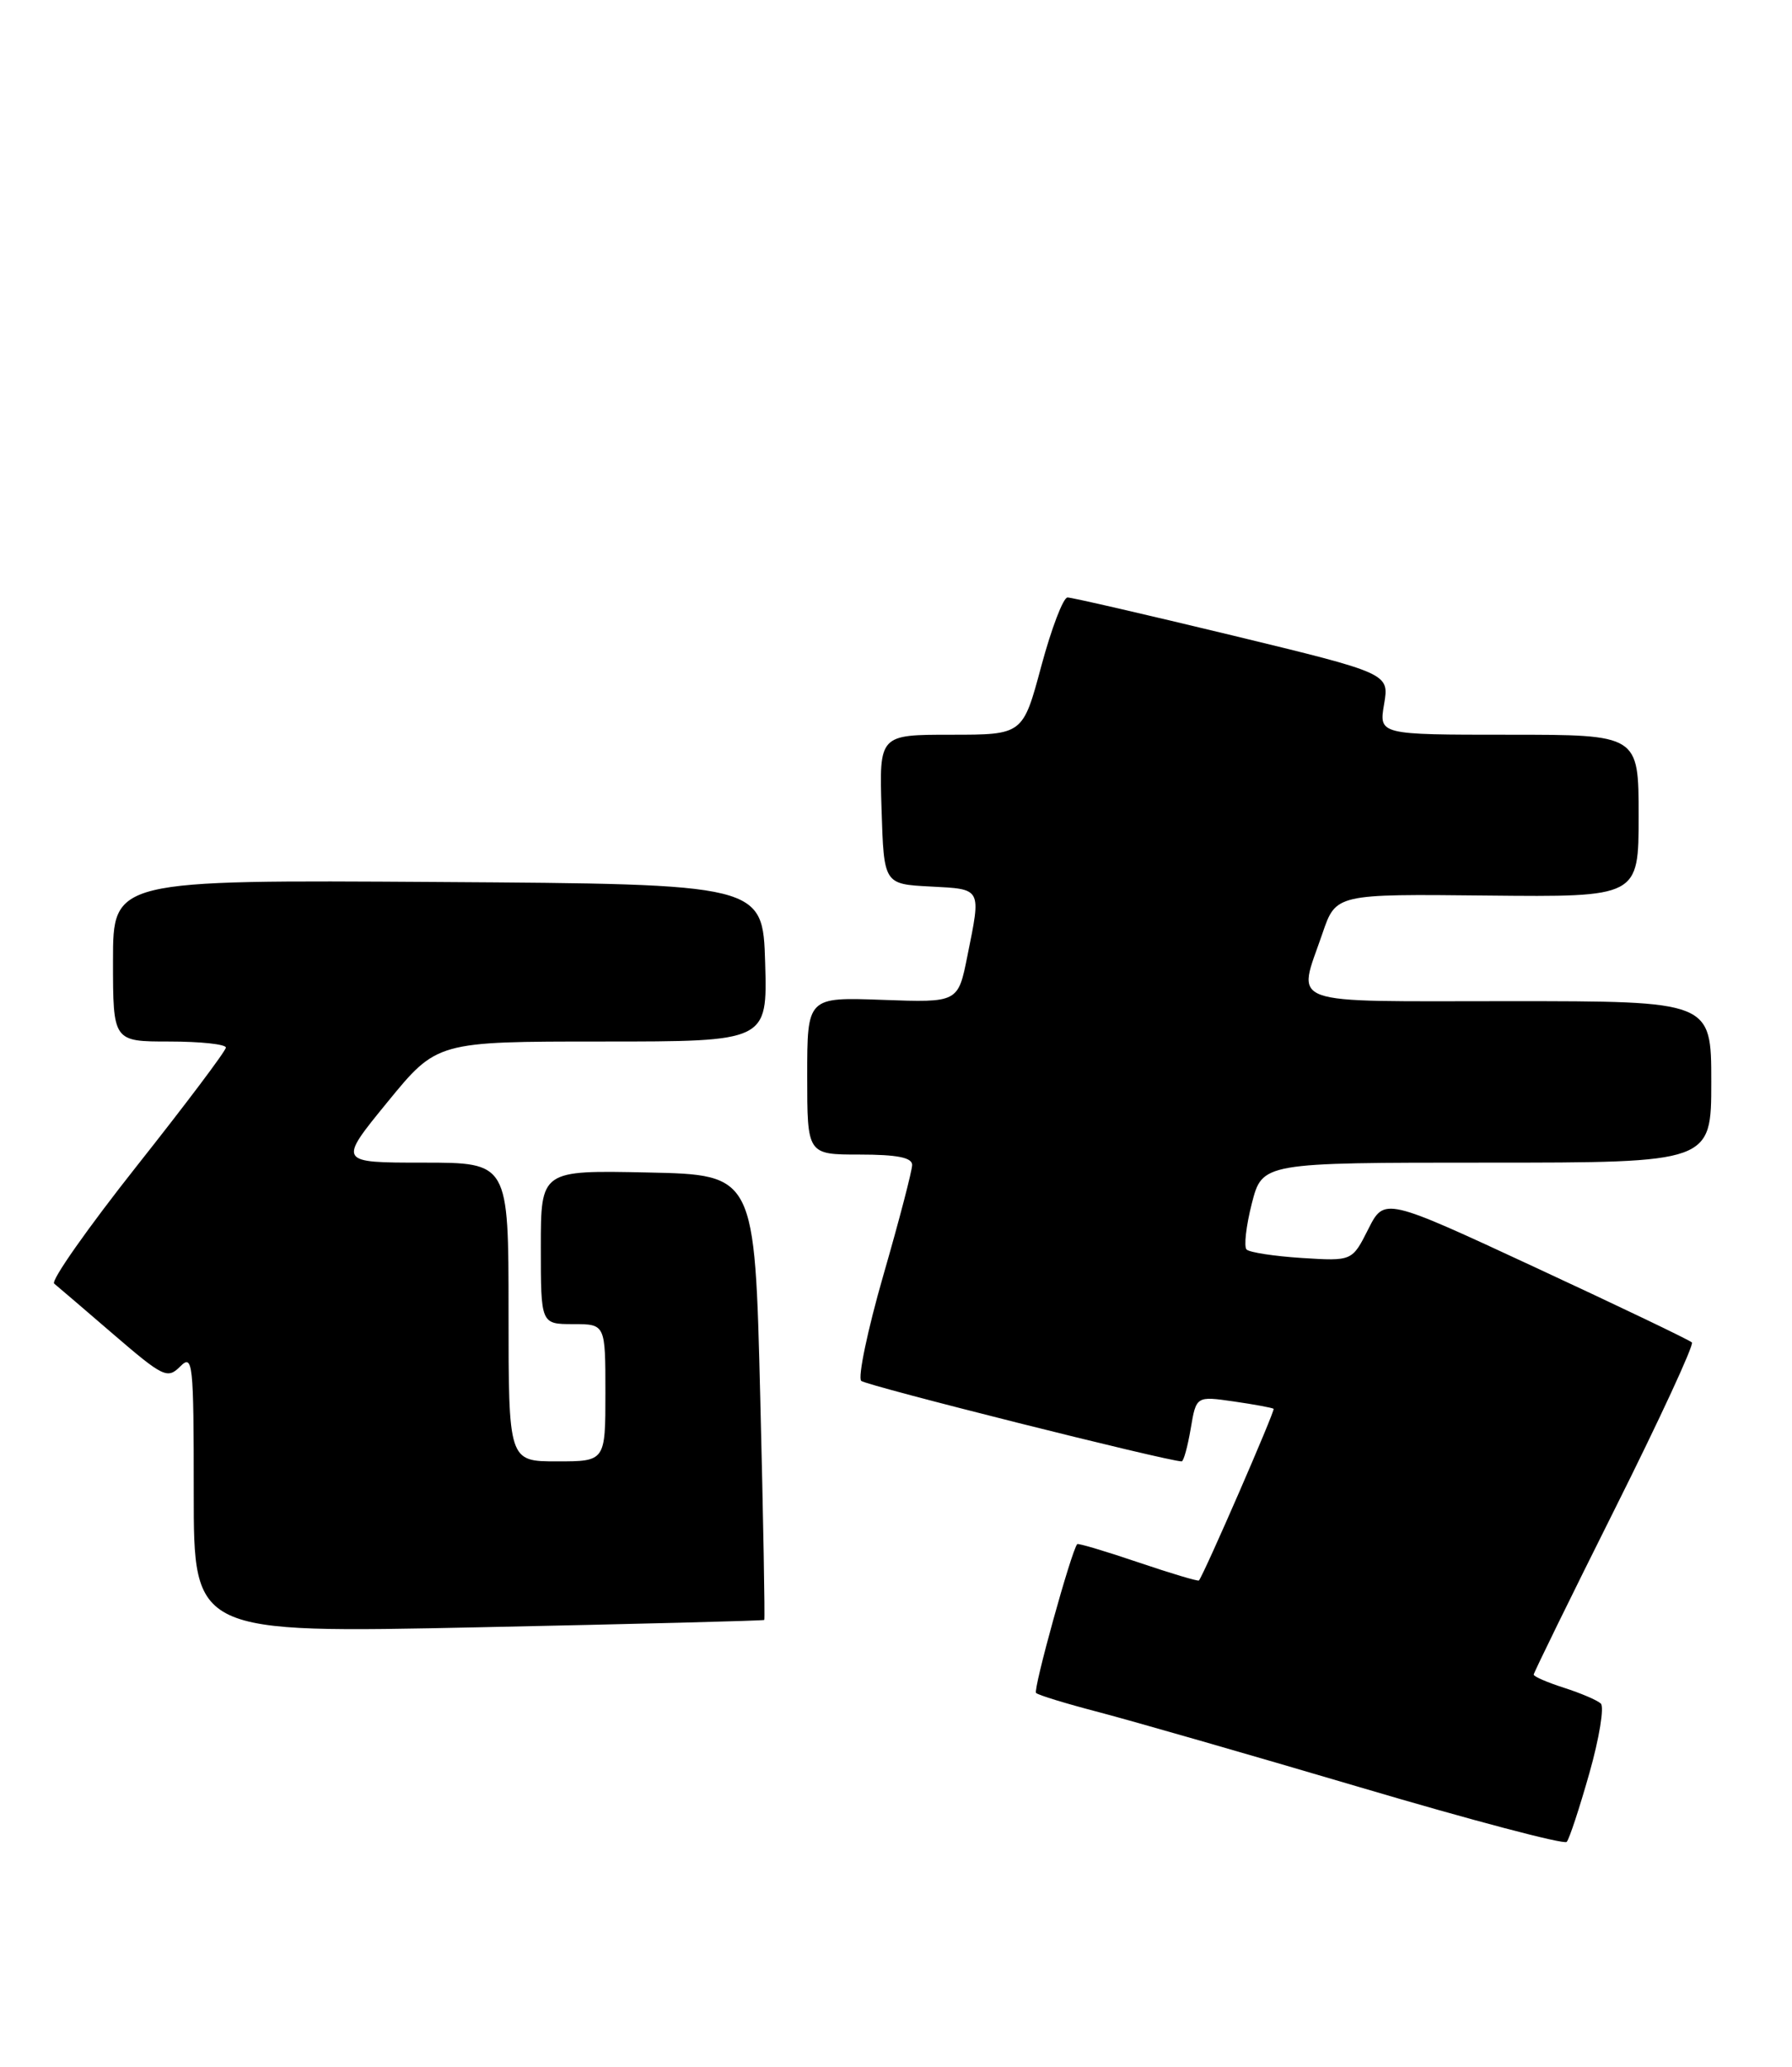<?xml version="1.0" encoding="UTF-8" standalone="no"?>
<!DOCTYPE svg PUBLIC "-//W3C//DTD SVG 1.1//EN" "http://www.w3.org/Graphics/SVG/1.1/DTD/svg11.dtd" >
<svg xmlns="http://www.w3.org/2000/svg" xmlns:xlink="http://www.w3.org/1999/xlink" version="1.1" viewBox="0 0 222 256">
 <g >
 <path fill="currentColor"
d=" M 196.90 219.61 C 198.13 215.28 198.76 211.39 198.31 210.99 C 197.87 210.58 195.81 209.70 193.75 209.04 C 191.69 208.38 190.00 207.65 190.00 207.41 C 190.00 207.18 194.53 197.94 200.06 186.88 C 205.59 175.83 209.88 166.55 209.60 166.27 C 209.32 165.98 200.63 161.82 190.29 157.02 C 171.50 148.29 171.50 148.29 169.50 152.25 C 167.51 156.20 167.51 156.20 161.29 155.81 C 157.87 155.59 154.79 155.12 154.43 154.76 C 154.08 154.41 154.37 151.84 155.08 149.06 C 156.38 144.00 156.38 144.00 184.19 144.00 C 212.00 144.00 212.00 144.00 212.00 134.00 C 212.00 124.00 212.00 124.00 187.00 124.00 C 158.73 124.00 160.72 124.72 163.83 115.61 C 165.50 110.72 165.50 110.72 184.25 110.92 C 203.00 111.11 203.00 111.11 203.00 101.06 C 203.00 91.00 203.00 91.00 186.91 91.00 C 170.82 91.00 170.82 91.00 171.47 87.20 C 172.11 83.41 172.11 83.41 152.67 78.70 C 141.97 76.12 132.79 74.00 132.25 74.00 C 131.72 74.00 130.26 77.82 129.00 82.50 C 126.72 91.00 126.72 91.00 117.82 91.00 C 108.92 91.00 108.92 91.00 109.21 100.25 C 109.50 109.50 109.50 109.50 115.25 109.80 C 121.68 110.14 121.56 109.90 119.84 118.42 C 118.69 124.18 118.69 124.18 109.34 123.84 C 100.00 123.50 100.00 123.50 100.00 133.25 C 100.00 143.00 100.00 143.00 106.50 143.00 C 111.12 143.00 113.00 143.37 113.00 144.28 C 113.00 144.99 111.40 151.13 109.44 157.92 C 107.48 164.72 106.25 170.62 106.69 171.03 C 107.33 171.62 144.68 181.00 146.39 181.00 C 146.63 181.00 147.13 179.18 147.51 176.95 C 148.19 172.91 148.19 172.91 152.85 173.58 C 155.41 173.95 157.62 174.36 157.78 174.49 C 158.00 174.67 149.22 194.86 148.53 195.75 C 148.42 195.88 145.04 194.87 141.00 193.50 C 136.96 192.13 133.57 191.12 133.45 191.25 C 132.72 192.10 127.96 209.30 128.35 209.68 C 128.61 209.95 132.13 211.02 136.16 212.07 C 140.20 213.13 154.75 217.31 168.50 221.37 C 182.25 225.44 193.76 228.48 194.09 228.13 C 194.41 227.78 195.67 223.95 196.90 219.61 Z  M 94.68 200.64 C 94.78 200.55 94.56 188.10 94.18 172.98 C 93.50 145.50 93.50 145.50 80.25 145.22 C 67.00 144.94 67.00 144.94 67.00 154.47 C 67.00 164.00 67.00 164.00 71.00 164.00 C 75.00 164.00 75.00 164.00 75.00 172.50 C 75.00 181.00 75.00 181.00 69.00 181.00 C 63.00 181.00 63.00 181.00 63.00 162.50 C 63.00 144.00 63.00 144.00 52.44 144.00 C 41.87 144.00 41.87 144.00 48.00 136.50 C 54.13 129.00 54.13 129.00 74.60 129.00 C 95.07 129.00 95.07 129.00 94.79 119.25 C 94.50 109.50 94.50 109.50 54.25 109.24 C 14.00 108.98 14.00 108.98 14.00 118.99 C 14.00 129.00 14.00 129.00 21.00 129.00 C 24.85 129.00 27.99 129.34 27.98 129.75 C 27.98 130.16 23.01 136.76 16.95 144.41 C 10.89 152.07 6.28 158.62 6.71 158.98 C 7.15 159.34 10.46 162.17 14.07 165.28 C 20.22 170.57 20.75 170.82 22.32 169.25 C 23.89 167.68 24.00 168.68 24.00 184.93 C 24.00 202.29 24.00 202.29 59.25 201.55 C 78.64 201.15 94.58 200.74 94.68 200.64 Z "/>
</g>
</svg>